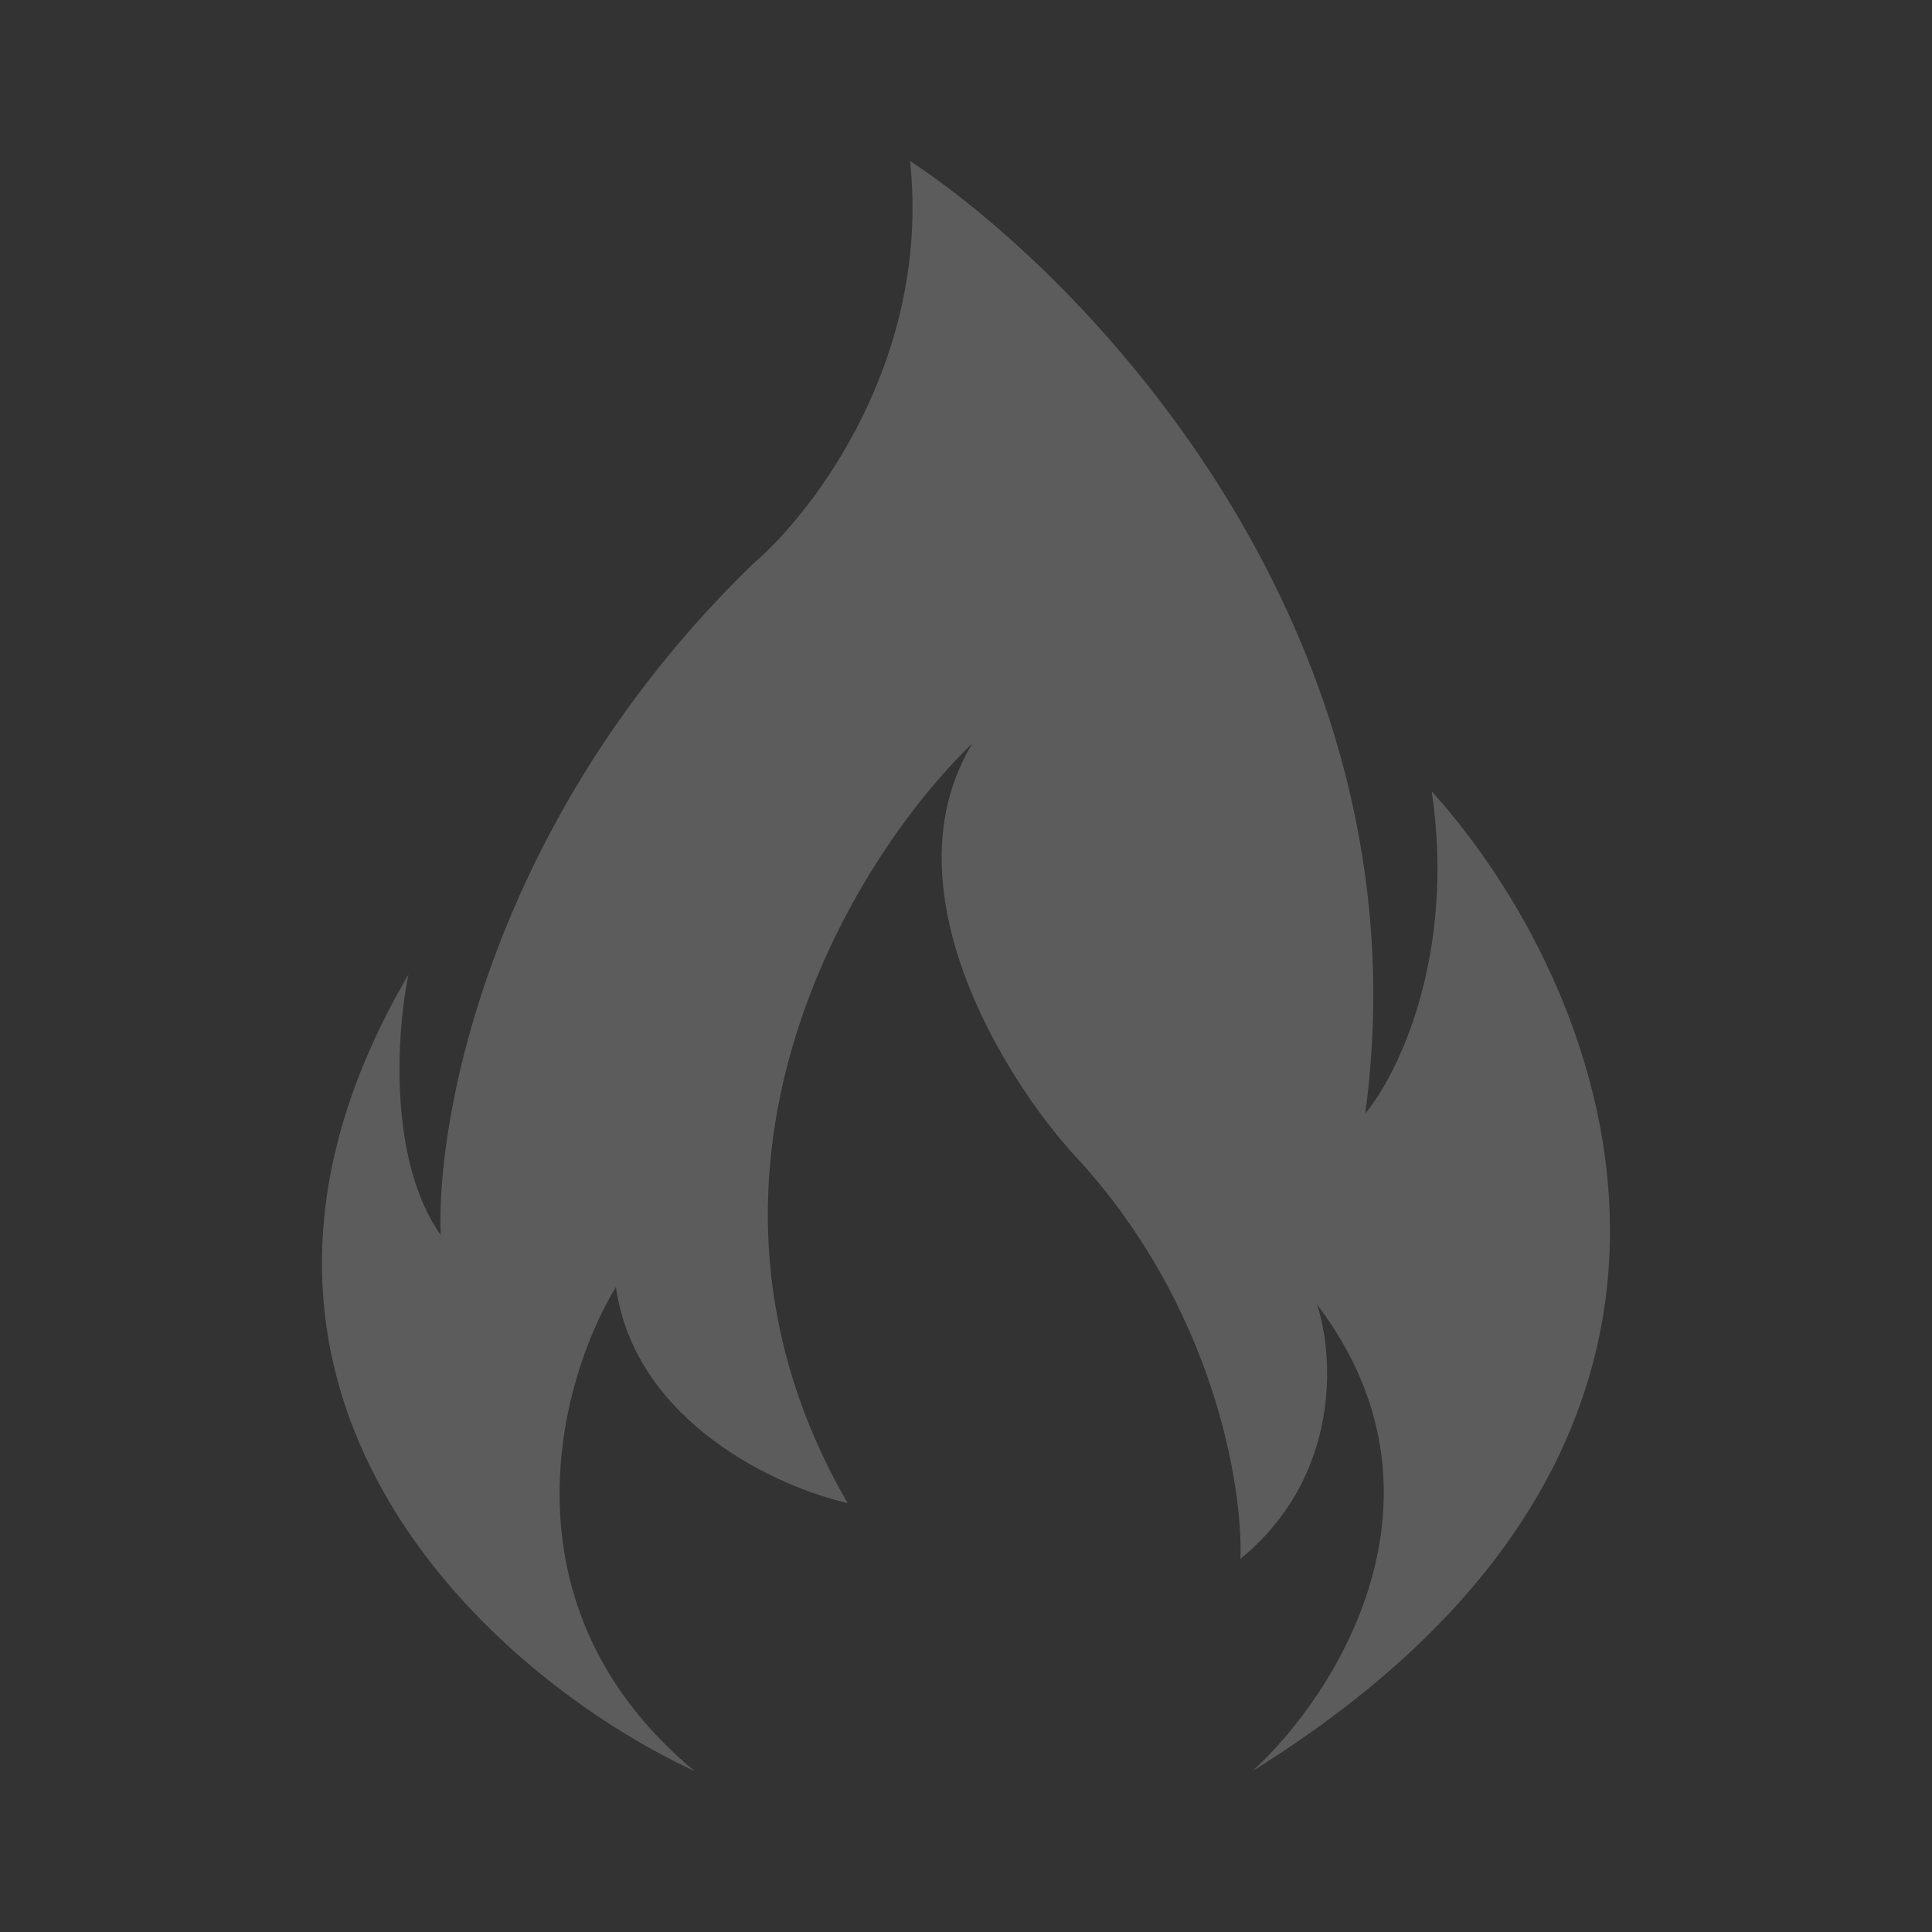 <svg width="24" height="24" viewBox="0 0 24 24" fill="none" xmlns="http://www.w3.org/2000/svg">
<rect x="0" y="0" width="24" height="24" fill="#333333" stroke="none"/>
<path d="M5.073 12.108C2.03 17.301 6.174 20.866 8.627 22C6.164 19.95 6.95 17.138 7.651 15.988C7.891 17.674 9.67 18.479 10.529 18.671C8.166 14.589 10.579 10.679 12.08 9.234C10.999 11.016 12.464 13.377 13.332 14.335C15.073 16.194 15.442 18.463 15.409 19.365C16.67 18.331 16.568 16.826 16.36 16.204C18.181 18.599 16.585 21.066 15.559 22C22.345 17.784 19.871 12.132 17.786 9.832C18.086 11.883 17.36 13.353 16.96 13.832C17.761 7.873 13.523 3.461 11.305 2C11.565 4.453 10.112 6.359 9.353 7.006C6.109 10.149 5.415 13.872 5.474 15.341C4.813 14.402 4.932 12.794 5.073 12.108Z" fill="white" fill-opacity="0.2"/>
</svg>
